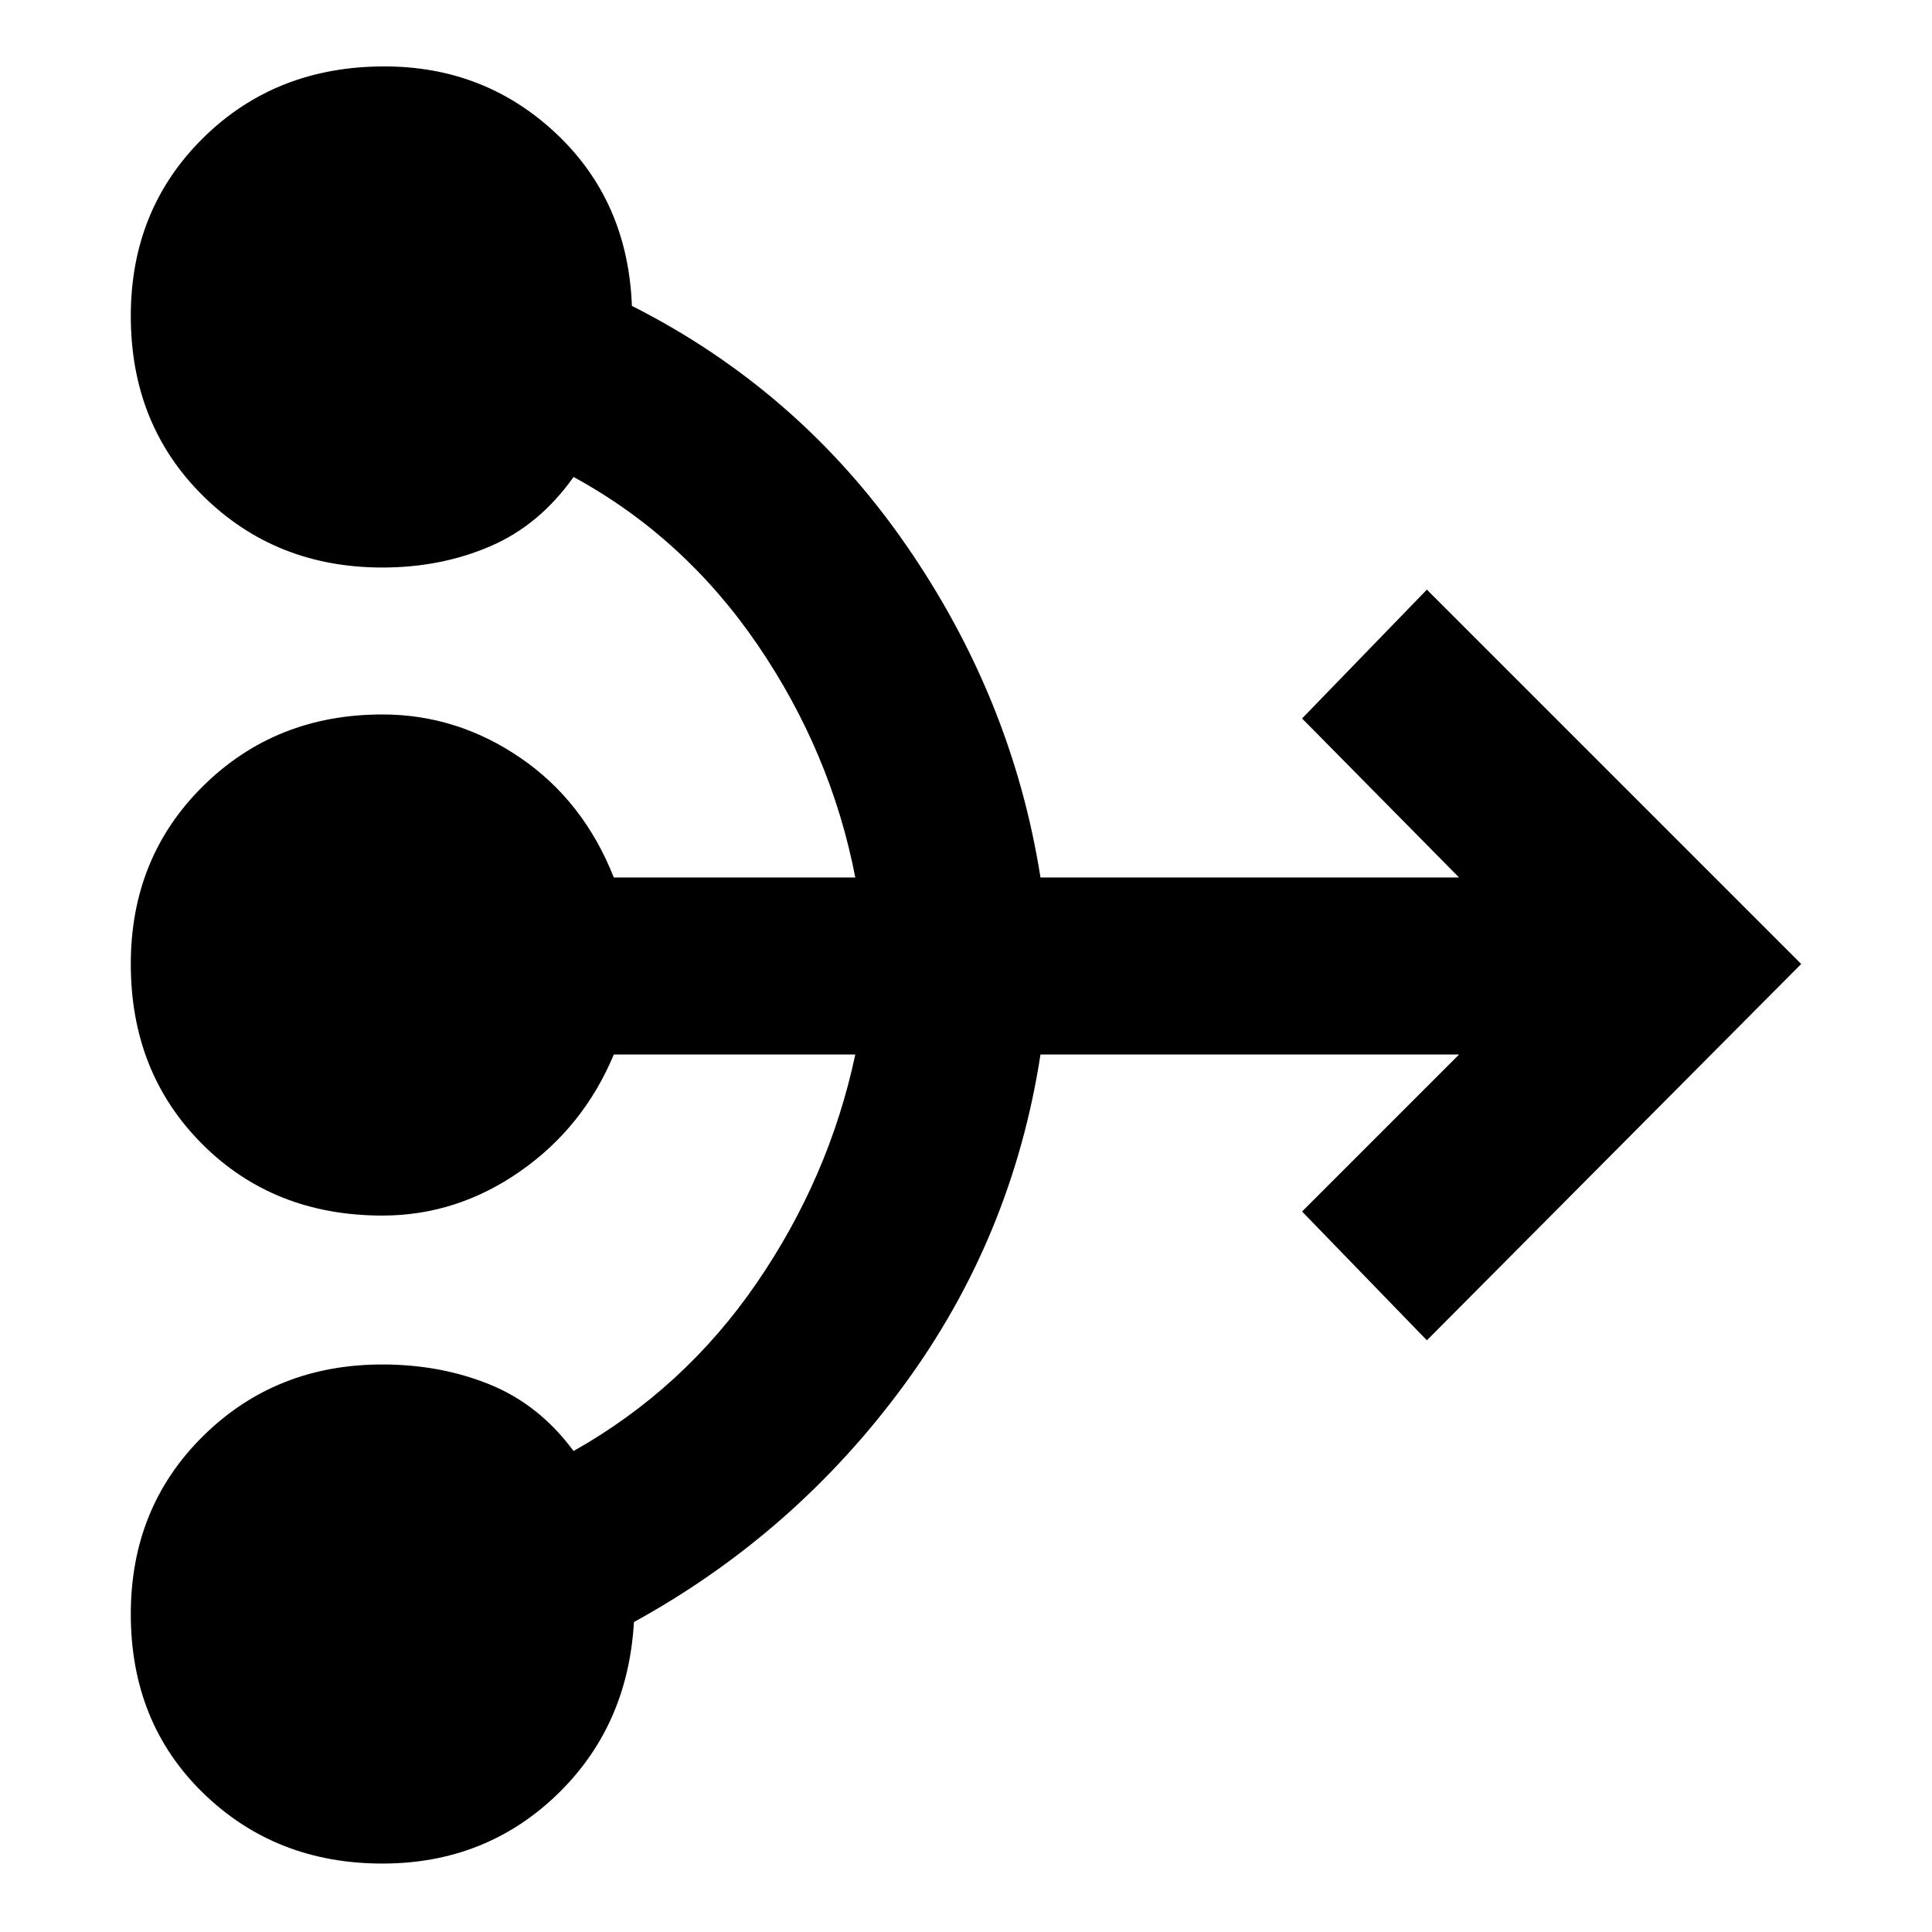<svg xmlns="http://www.w3.org/2000/svg" height="40" width="40"><path d="M7.917 38.583Q5.708 38.583 4.208 37.125Q2.708 35.667 2.708 33.417Q2.708 31.208 4.208 29.729Q5.708 28.25 7.917 28.25Q9.125 28.25 10.146 28.667Q11.167 29.083 11.875 30.042Q14.167 28.75 15.667 26.562Q17.167 24.375 17.708 21.833H12.708Q12.083 23.333 10.771 24.25Q9.458 25.167 7.917 25.167Q5.667 25.167 4.188 23.688Q2.708 22.208 2.708 19.958Q2.708 17.75 4.208 16.271Q5.708 14.792 7.917 14.792Q9.458 14.792 10.771 15.688Q12.083 16.583 12.708 18.167H17.708Q17.208 15.583 15.688 13.354Q14.167 11.125 11.875 9.875Q11.167 10.875 10.146 11.312Q9.125 11.75 7.917 11.75Q5.708 11.75 4.208 10.271Q2.708 8.792 2.708 6.542Q2.708 4.333 4.208 2.854Q5.708 1.375 7.958 1.375Q10.042 1.375 11.521 2.771Q13 4.167 13.083 6.333Q16.542 8.083 18.75 11.271Q20.958 14.458 21.542 18.167H30.208L26.958 14.875L29.542 12.208L37.292 19.958L29.542 27.75L26.958 25.083L30.208 21.833H21.542Q20.958 25.625 18.708 28.688Q16.458 31.75 13.125 33.583Q13 35.75 11.521 37.167Q10.042 38.583 7.917 38.583Z"/></svg>